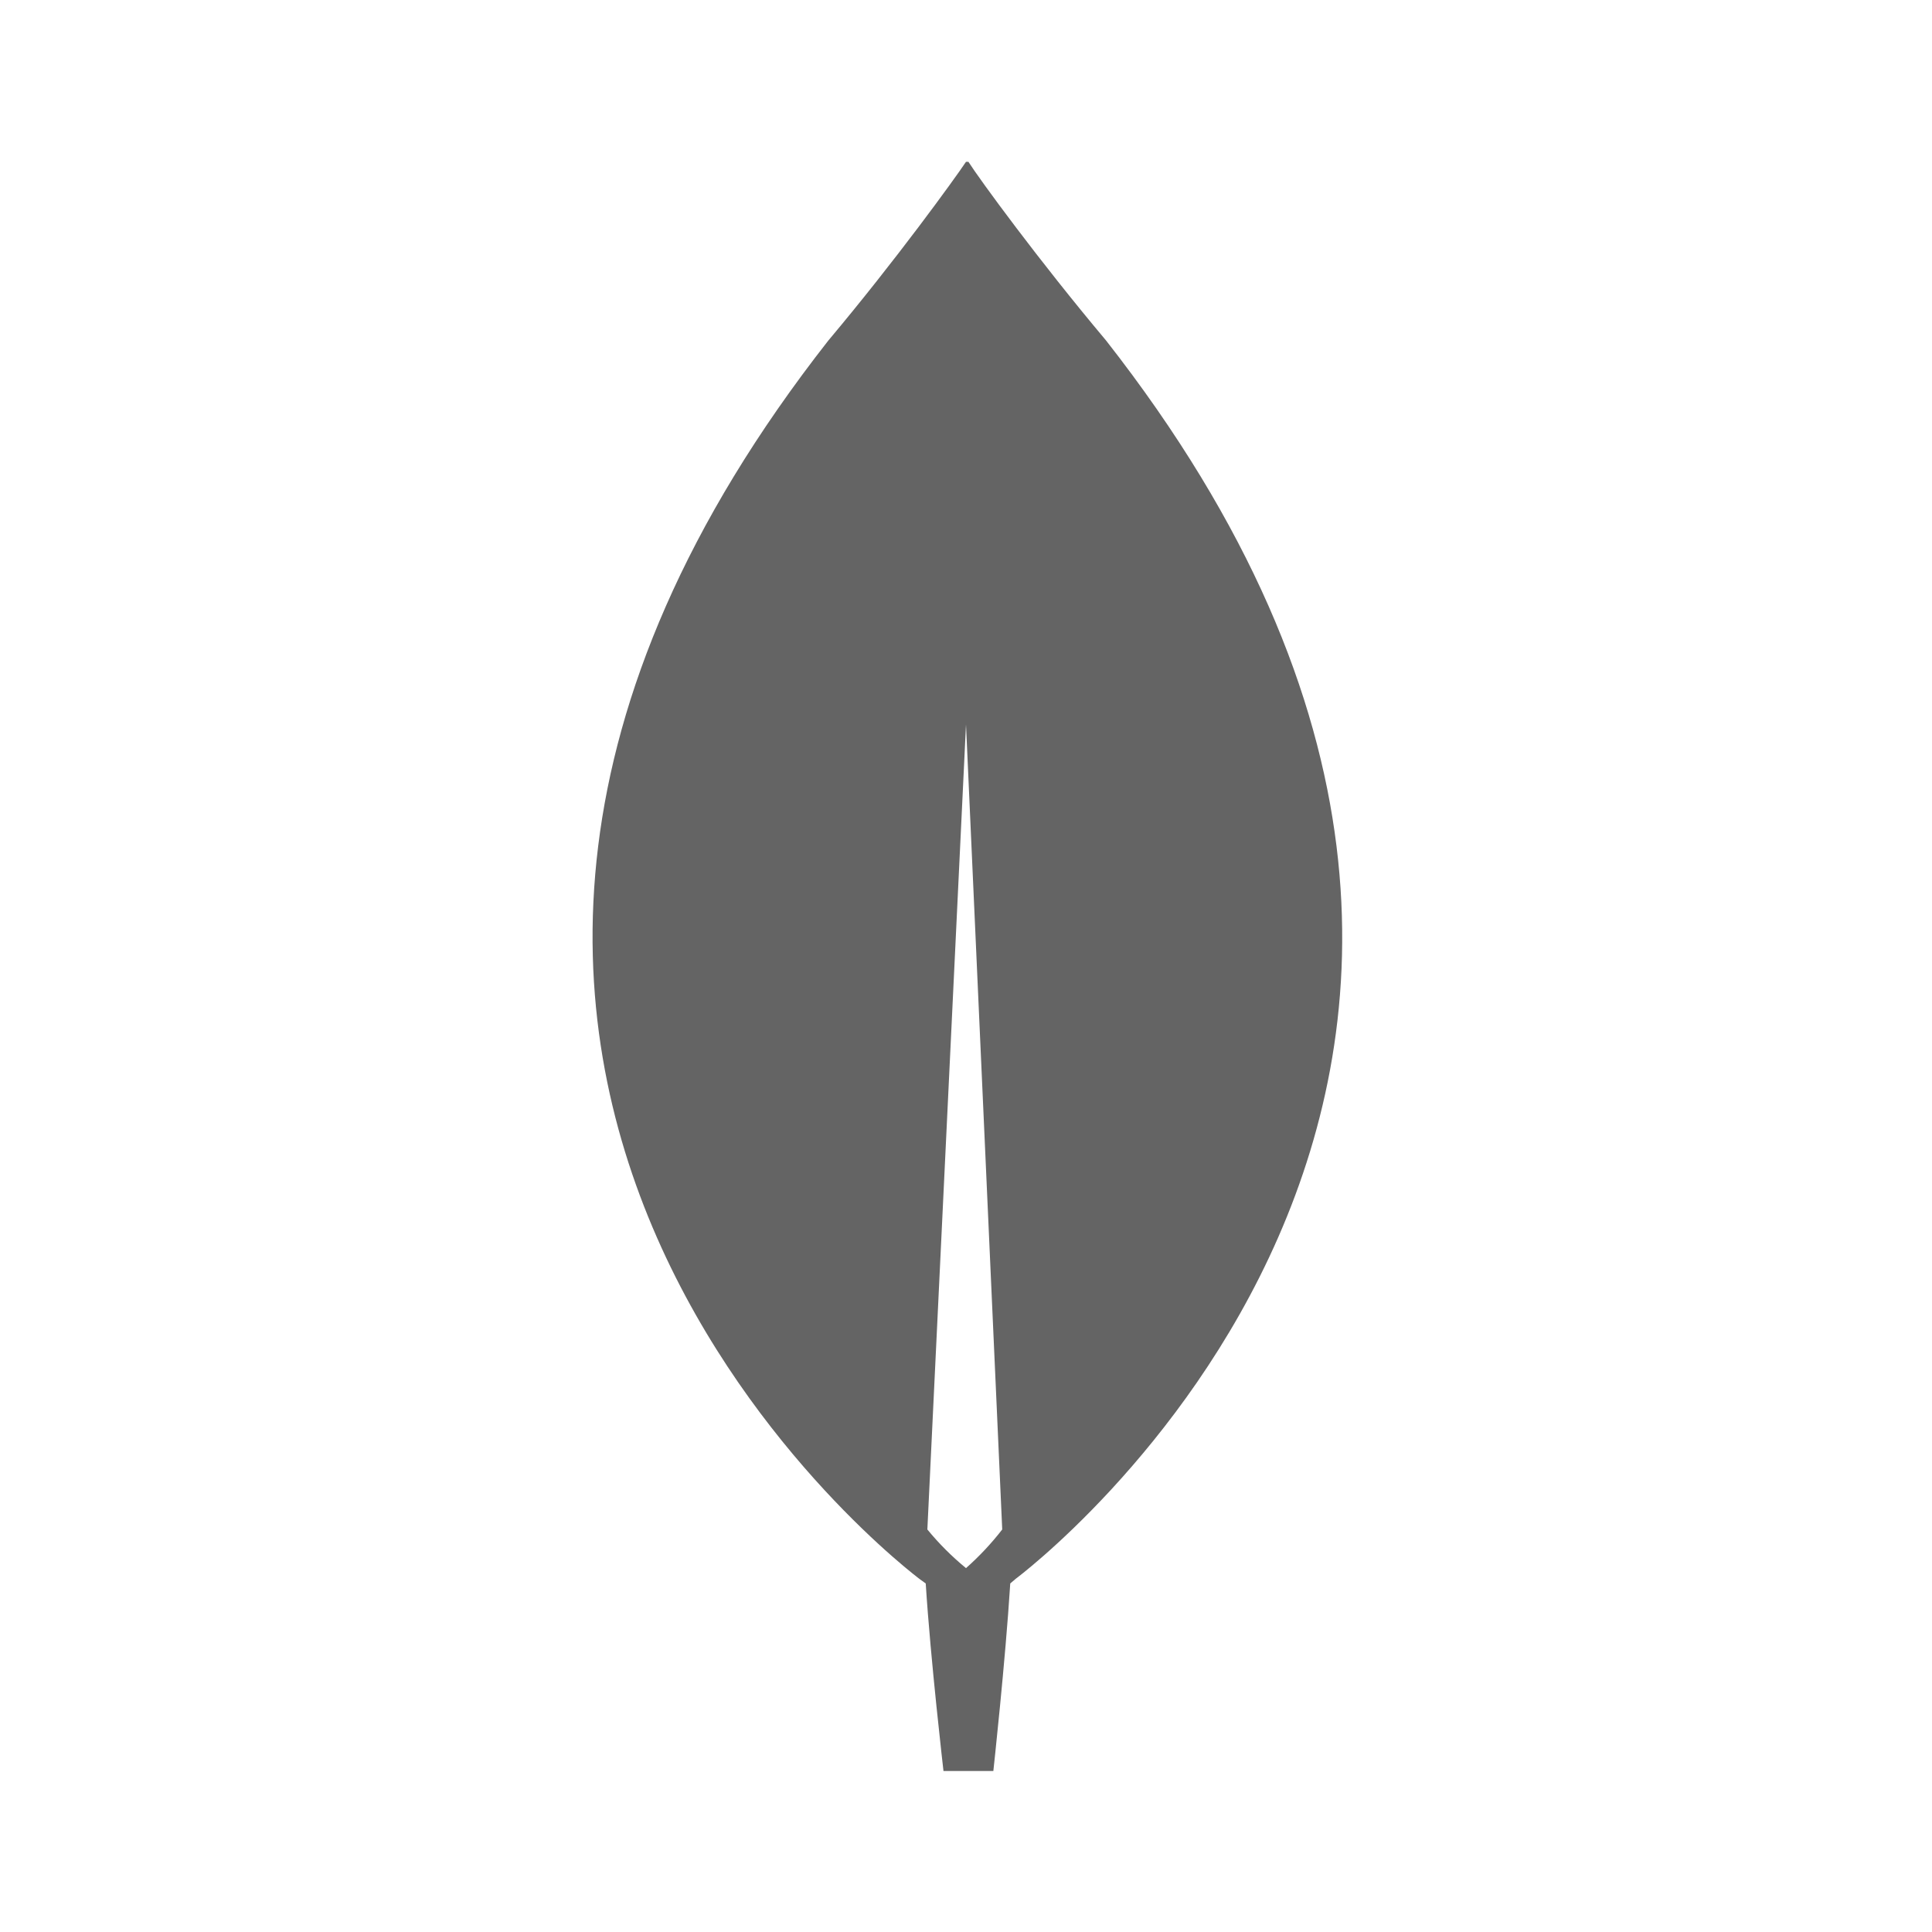 <svg width="32" height="32" viewBox="0 0 32 32" fill="none" xmlns="http://www.w3.org/2000/svg">
<path d="M18.32 5.64C17.2 4.307 16.227 2.973 16.04 2.68H16C15.813 2.96 14.84 4.307 13.72 5.64C4.12 17.893 15.24 26.16 15.24 26.16L15.333 26.227C15.413 27.493 15.627 29.333 15.627 29.333H16.453C16.453 29.333 16.653 27.507 16.733 26.227L16.827 26.147C16.827 26.147 27.92 17.893 18.32 5.64ZM16 25.973C15.766 25.781 15.552 25.567 15.36 25.333L16 12L16.6 25.333C16.42 25.565 16.219 25.779 16 25.973Z" fill="#646464"/>
</svg>
